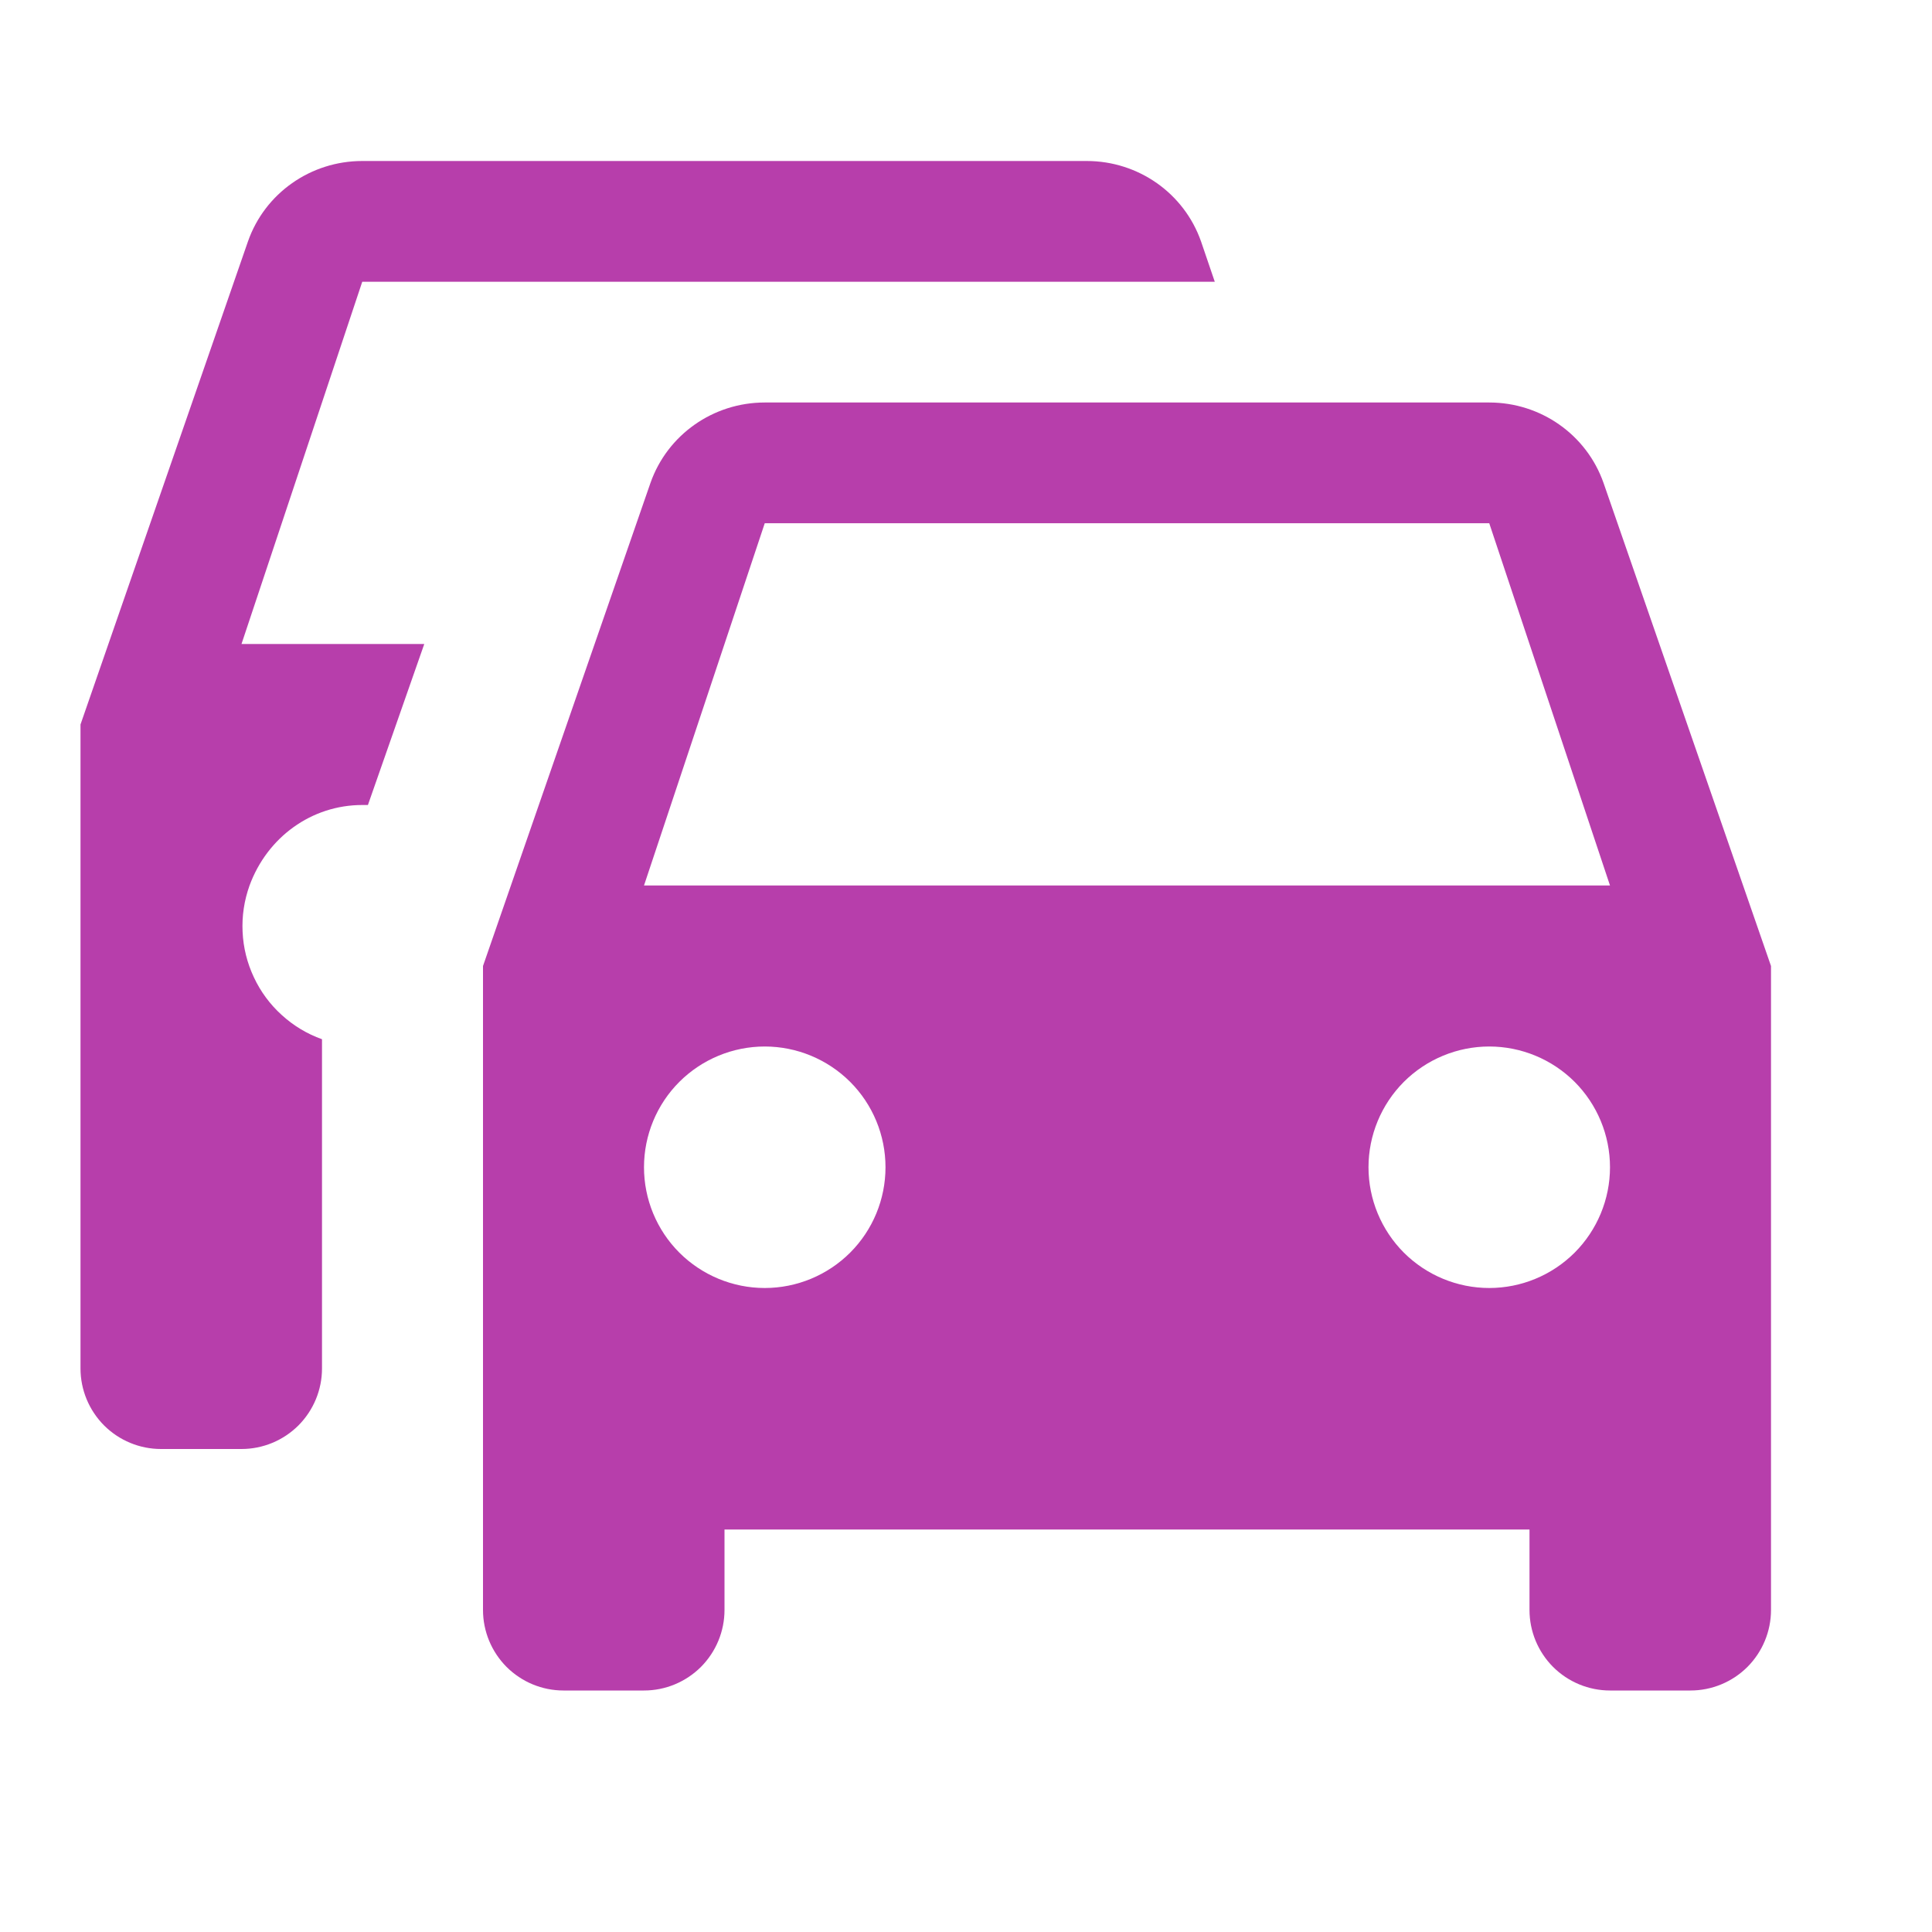 <svg width="30" height="30" viewBox="0 0 30 30" fill="none" xmlns="http://www.w3.org/2000/svg">
<path d="M10 13.75L11.875 8.125H23.125L25 13.75M23.125 20C22.628 20 22.151 19.802 21.799 19.451C21.448 19.099 21.25 18.622 21.25 18.125C21.25 17.628 21.448 17.151 21.799 16.799C22.151 16.448 22.628 16.25 23.125 16.25C23.622 16.25 24.099 16.448 24.451 16.799C24.802 17.151 25 17.628 25 18.125C25 18.622 24.802 19.099 24.451 19.451C24.099 19.802 23.622 20 23.125 20ZM11.875 20C11.378 20 10.901 19.802 10.549 19.451C10.197 19.099 10 18.622 10 18.125C10 17.628 10.197 17.151 10.549 16.799C10.901 16.448 11.378 16.25 11.875 16.25C12.372 16.25 12.849 16.448 13.201 16.799C13.553 17.151 13.75 17.628 13.75 18.125C13.75 18.622 13.553 19.099 13.201 19.451C12.849 19.802 12.372 20 11.875 20ZM24.9 7.5C24.637 6.75 23.925 6.25 23.125 6.25H11.875C11.075 6.25 10.363 6.75 10.1 7.5L7.5 15V25C7.5 25.331 7.632 25.649 7.866 25.884C8.101 26.118 8.418 26.25 8.75 26.25H10C10.332 26.25 10.649 26.118 10.884 25.884C11.118 25.649 11.25 25.331 11.25 25V23.75H23.75V25C23.75 25.331 23.882 25.649 24.116 25.884C24.351 26.118 24.669 26.25 25 26.25H26.25C26.581 26.25 26.899 26.118 27.134 25.884C27.368 25.649 27.5 25.331 27.5 25V15L24.9 7.5ZM18.65 3.75C18.387 3 17.675 2.5 16.875 2.5H5.625C4.825 2.5 4.112 3 3.85 3.75L1.25 11.25V21.25C1.25 21.581 1.382 21.899 1.616 22.134C1.851 22.368 2.168 22.5 2.5 22.5H3.75C4.082 22.5 4.399 22.368 4.634 22.134C4.868 21.899 5 21.581 5 21.25V16.137C4.769 16.055 4.557 15.927 4.376 15.762C4.194 15.598 4.047 15.399 3.943 15.177C3.838 14.955 3.778 14.715 3.767 14.47C3.755 14.225 3.792 13.981 3.875 13.75C4.15 13 4.838 12.5 5.625 12.5H5.713L6.588 10H3.75L5.625 4.375H18.863L18.65 3.75Z" fill="#B73EAB"/>
</svg>
